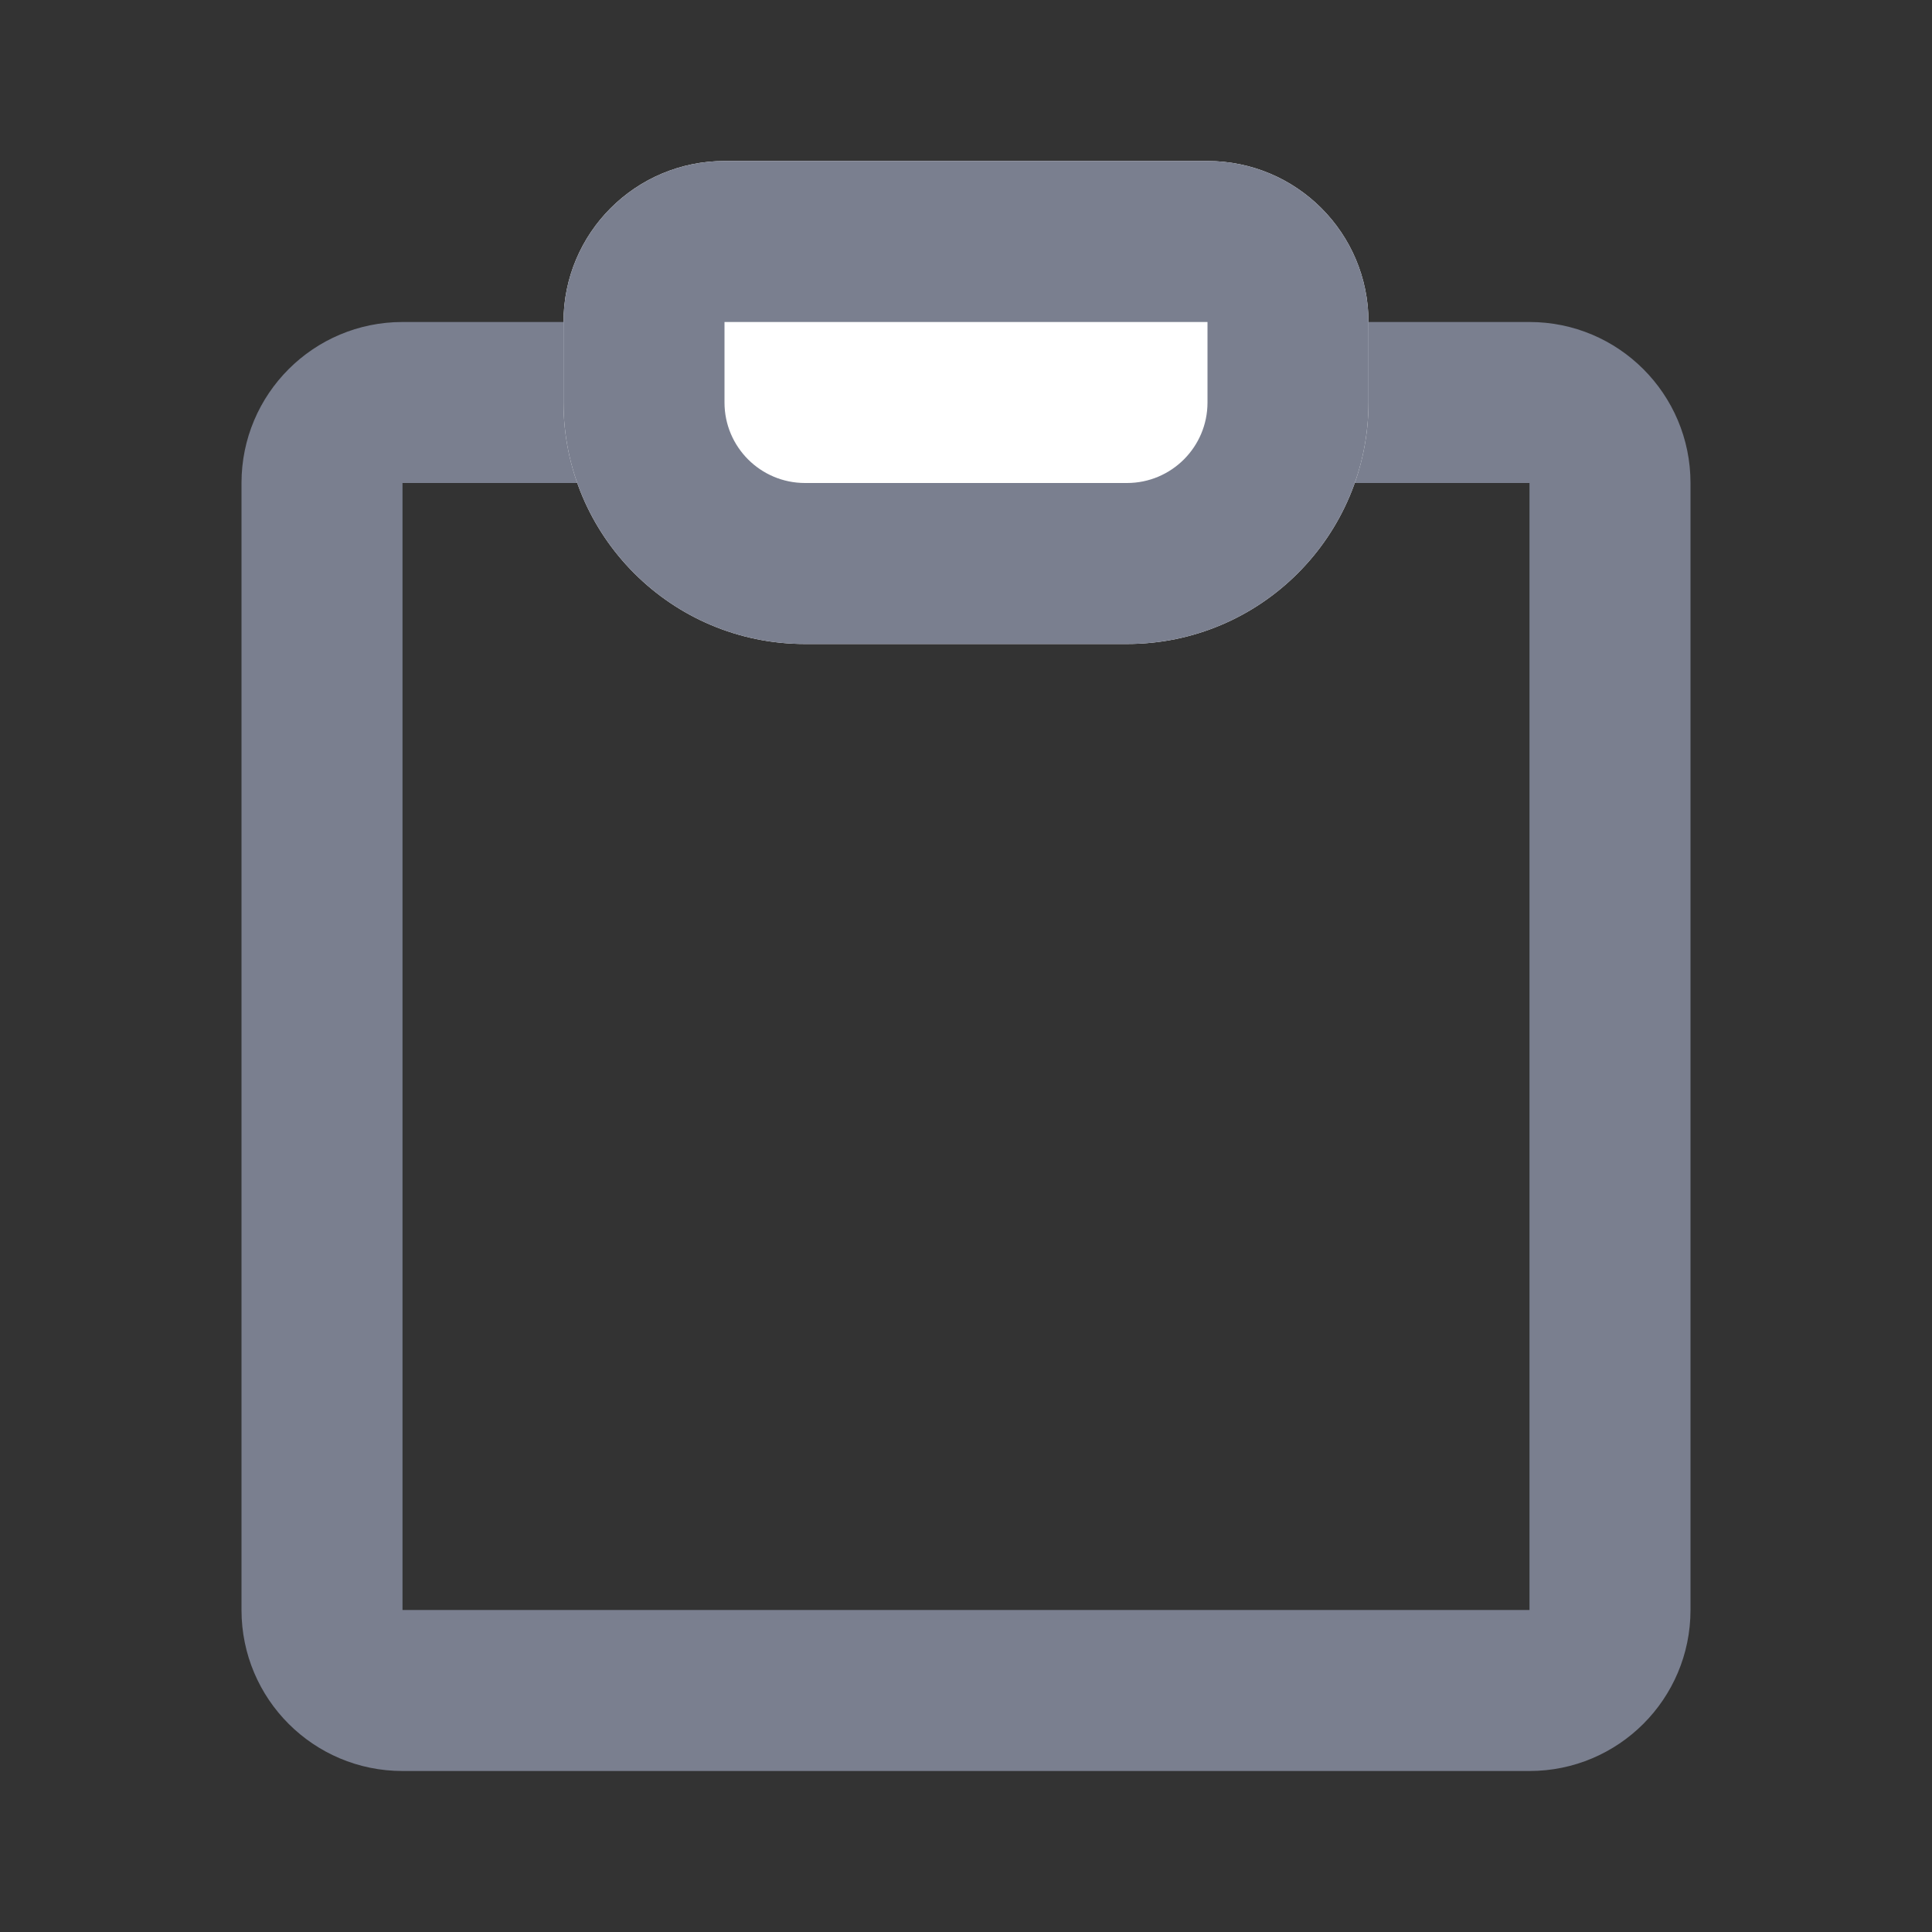 <svg width="24" height="24" viewBox="0 0 24 24" fill="none" xmlns="http://www.w3.org/2000/svg">
<rect x="0" y="0" width="24" height="24" fill="#333333" stroke="none"/>
<path fill-rule="evenodd" clip-rule="evenodd" d="M5 20H19V6L5 6L5 20ZM19 22H5C3.895 22 3 21.105 3 20V6C3 4.895 3.895 4 5 4H19C20.105 4 21 4.895 21 6V20C21 21.105 20.105 22 19 22Z" fill="#7A7F8F"/>
<path d="M7 4C7 2.895 7.895 2 9 2H15C16.105 2 17 2.895 17 4V5C17 6.657 15.657 8 14 8H10C8.343 8 7 6.657 7 5V4Z" fill="white"/>
<path fill-rule="evenodd" clip-rule="evenodd" d="M15 4H9V5C9 5.552 9.448 6 10 6H14C14.552 6 15 5.552 15 5V4ZM9 2C7.895 2 7 2.895 7 4V5C7 6.657 8.343 8 10 8H14C15.657 8 17 6.657 17 5V4C17 2.895 16.105 2 15 2H9Z" fill="#7A7F8F"/>
</svg>
